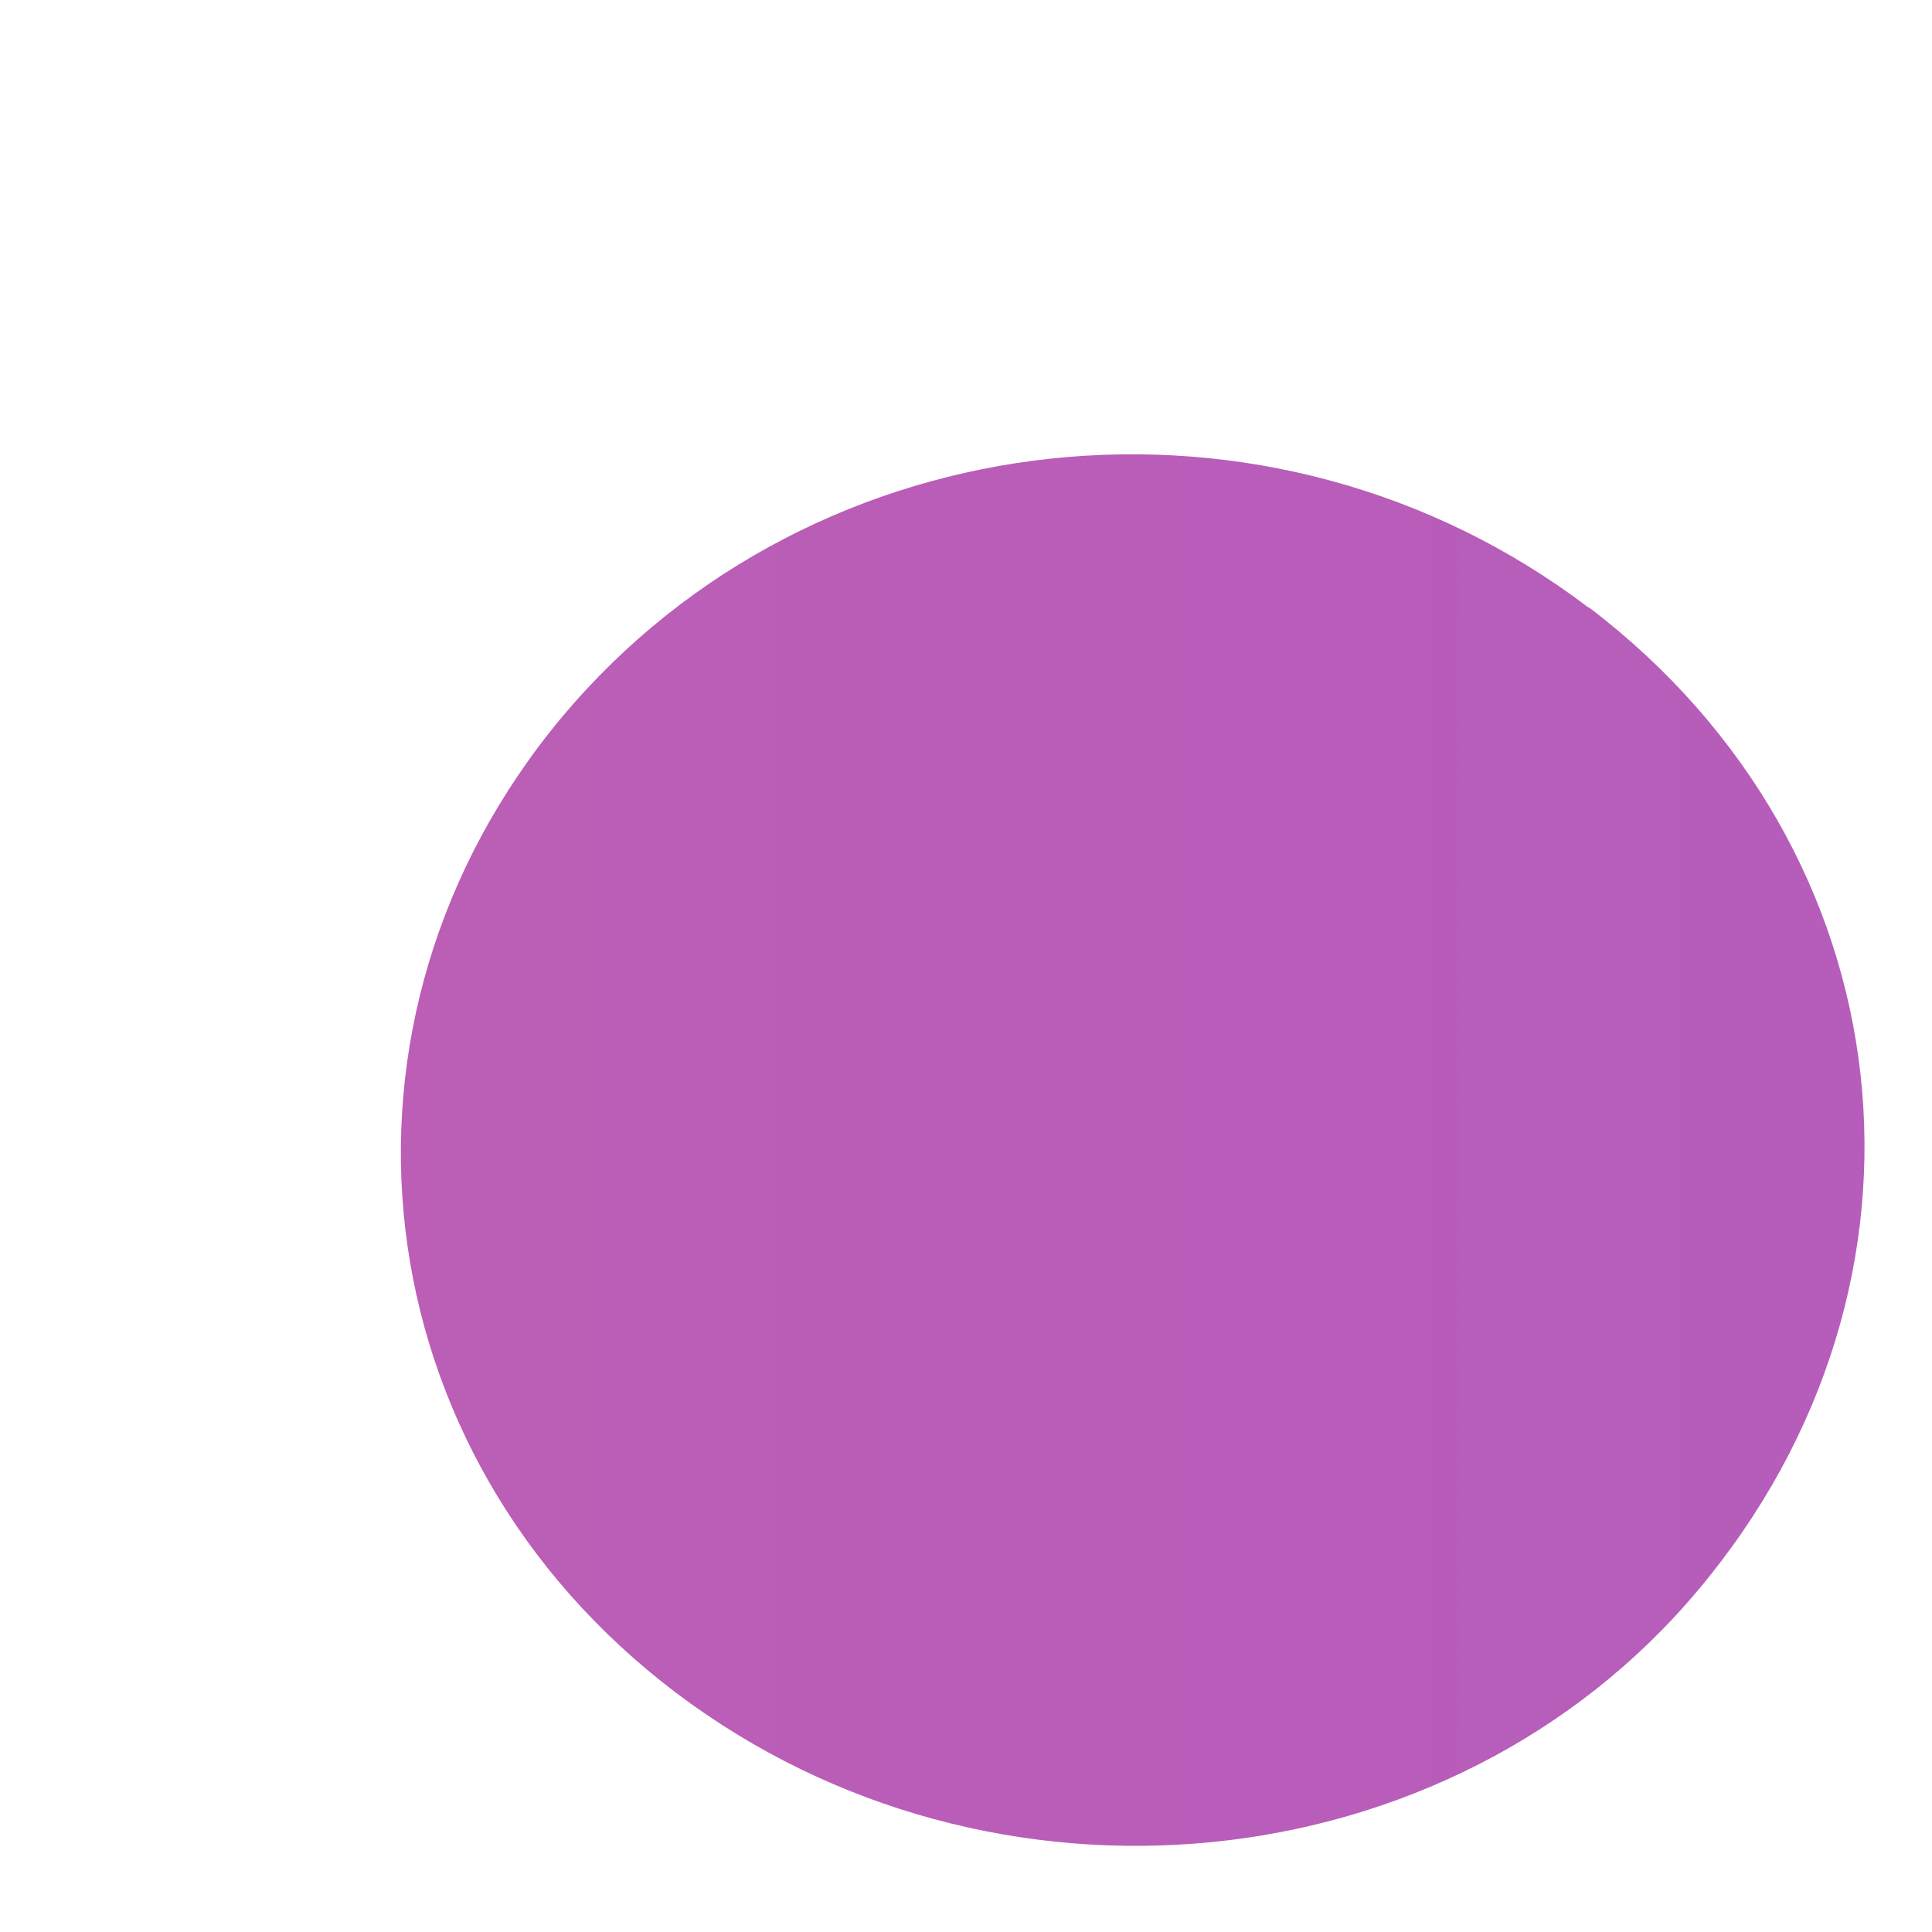 <svg width="4" height="4" viewBox="0 0 4 4" fill="none" xmlns="http://www.w3.org/2000/svg">
<path d="M3.289 1.258C2.631 0.758 1.687 0.86 1.164 1.484C0.639 2.113 0.744 3.009 1.4 3.505C2.054 3.999 3.001 3.905 3.515 3.293C4.052 2.655 3.952 1.76 3.289 1.257V1.258Z" fill="url(#paint0_linear_232_165)"/>
<defs>
<linearGradient id="paint0_linear_232_165" x1="-24.224" y1="2.381" x2="108.202" y2="2.381" gradientUnits="userSpaceOnUse">
<stop stop-color="#EC5F8C"/>
<stop offset="0.52" stop-color="#675BFF"/>
<stop offset="1" stop-color="#00E4EB"/>
</linearGradient>
</defs>
</svg>
